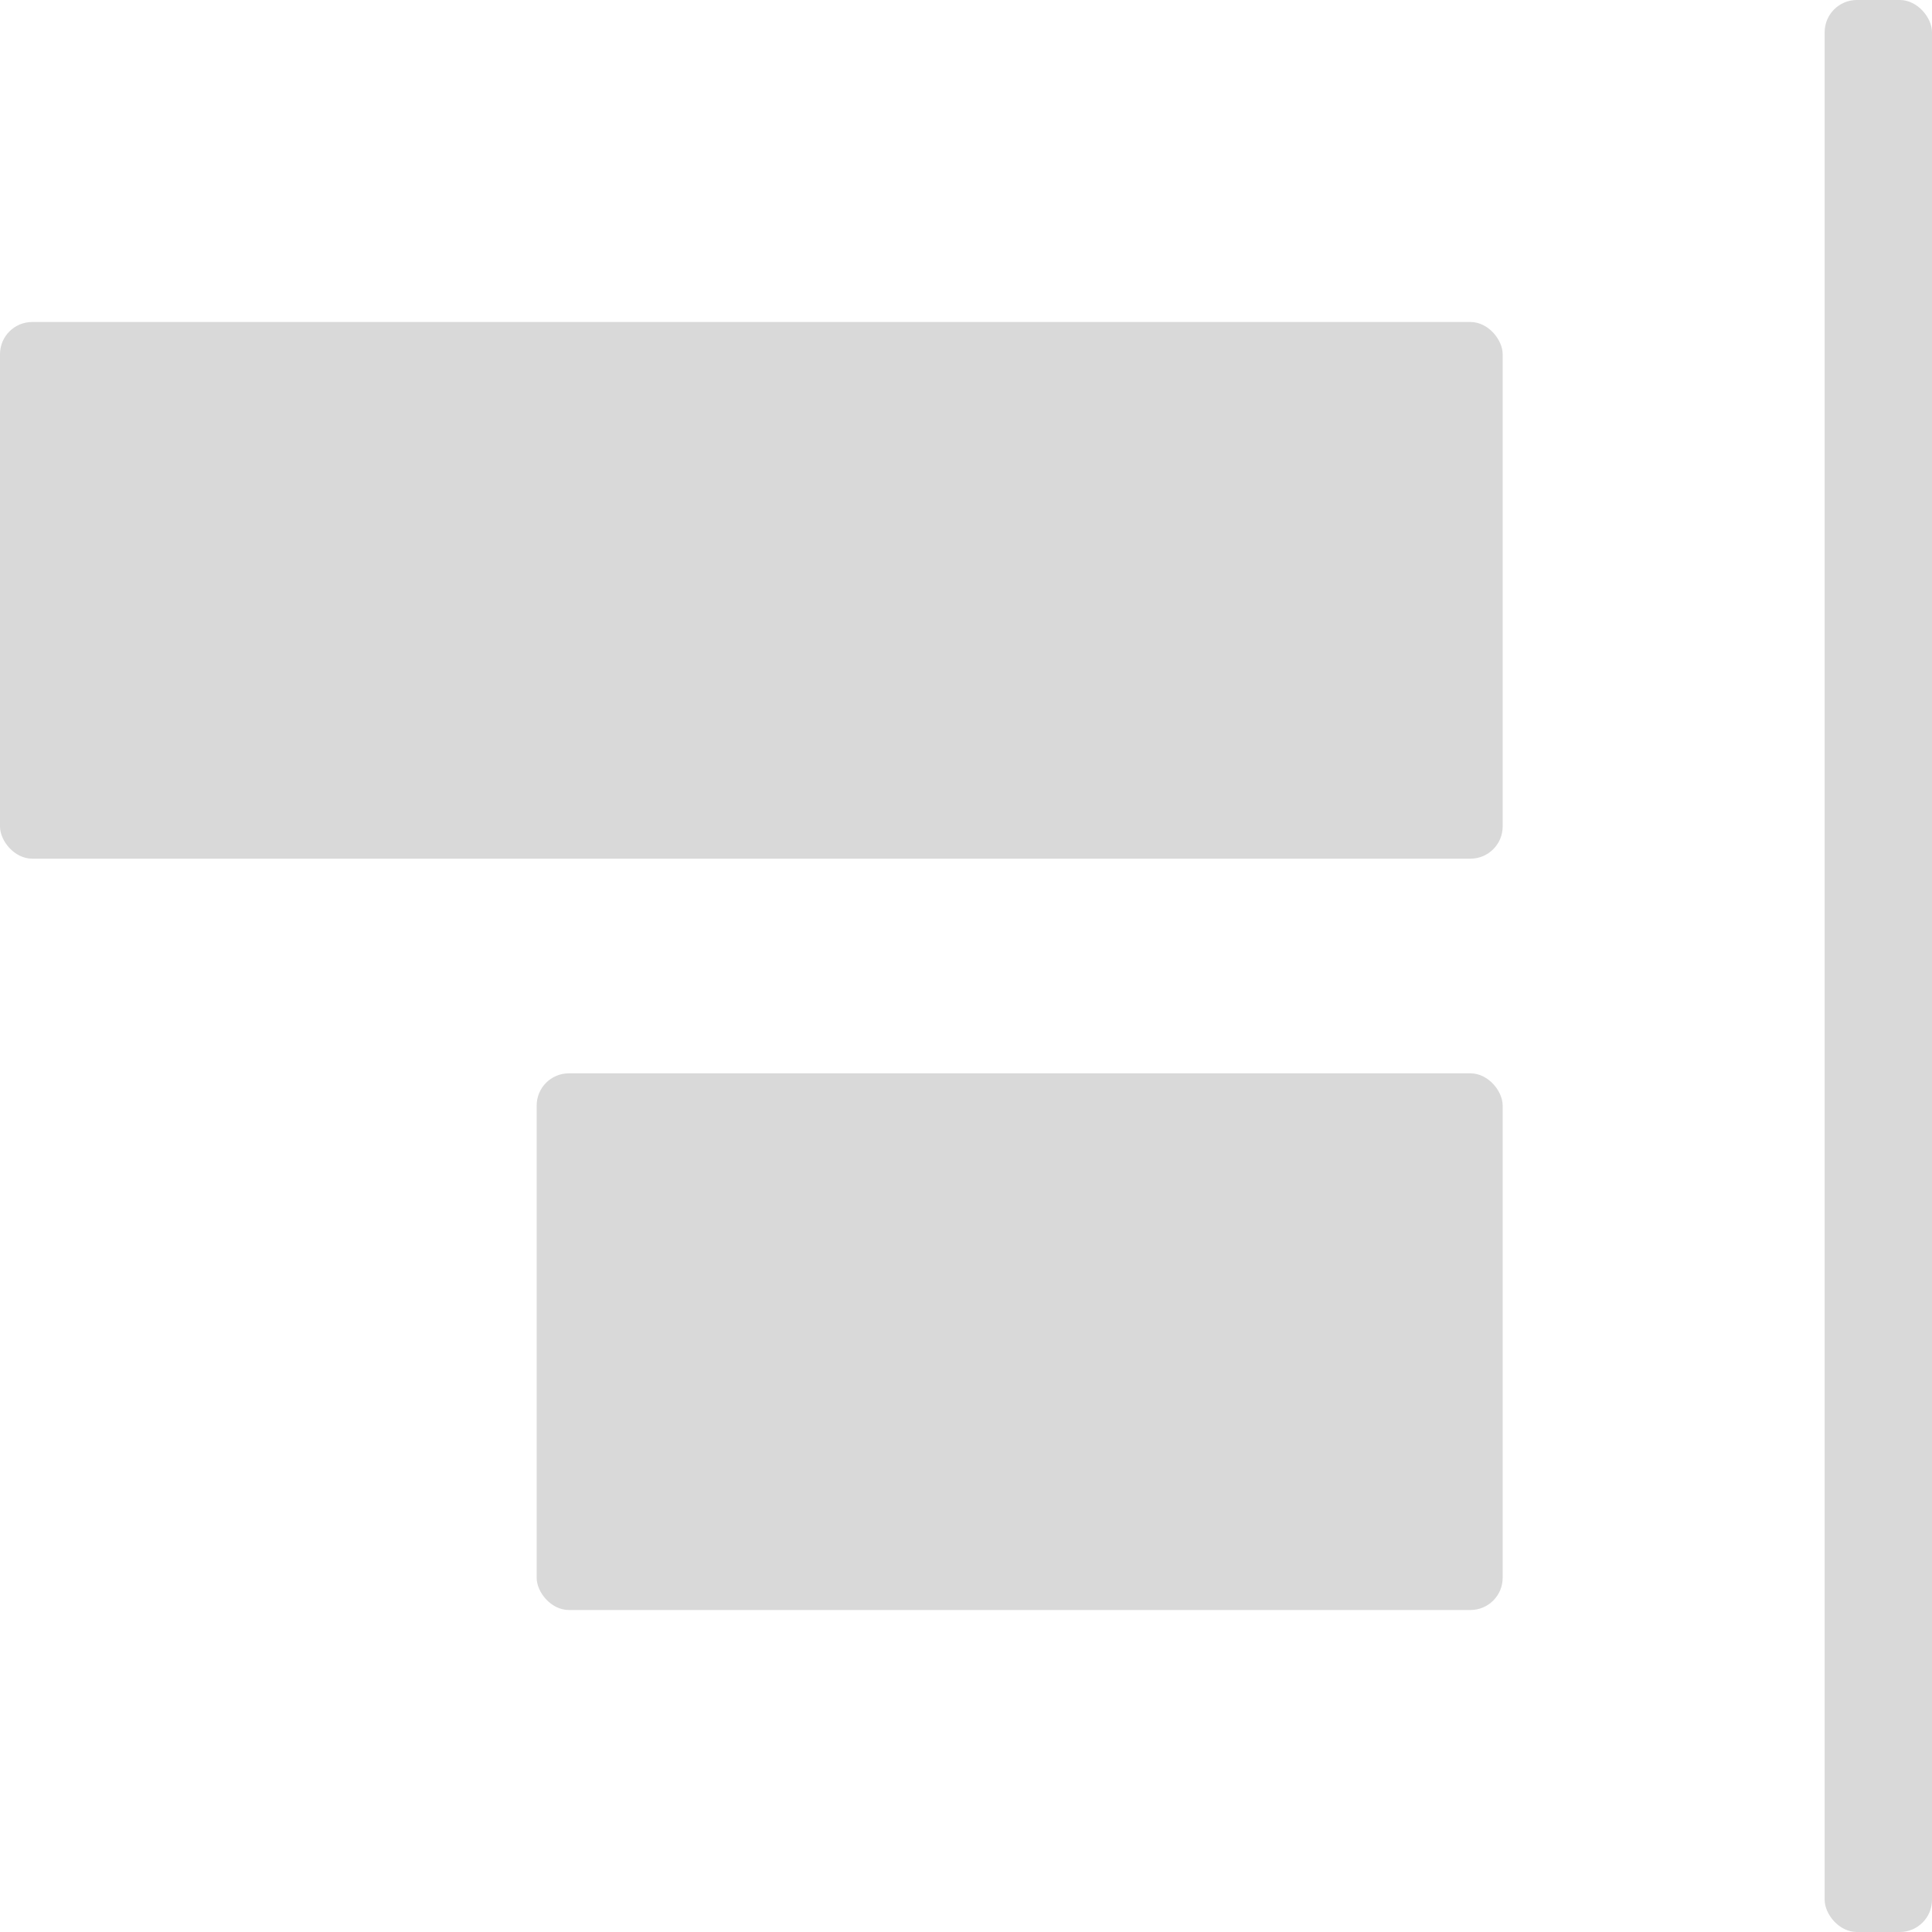 <svg width="18" height="18" viewBox="0 0 18 18" fill="none" xmlns="http://www.w3.org/2000/svg">
<rect x="17" width="1" height="18" rx="0.3" fill="#D9D9D9"/>
<rect y="3" width="14" height="5" rx="0.3" fill="#D9D9D9"/>
<rect x="5" y="10" width="9" height="5" rx="0.3" fill="#D9D9D9"/>
</svg>
